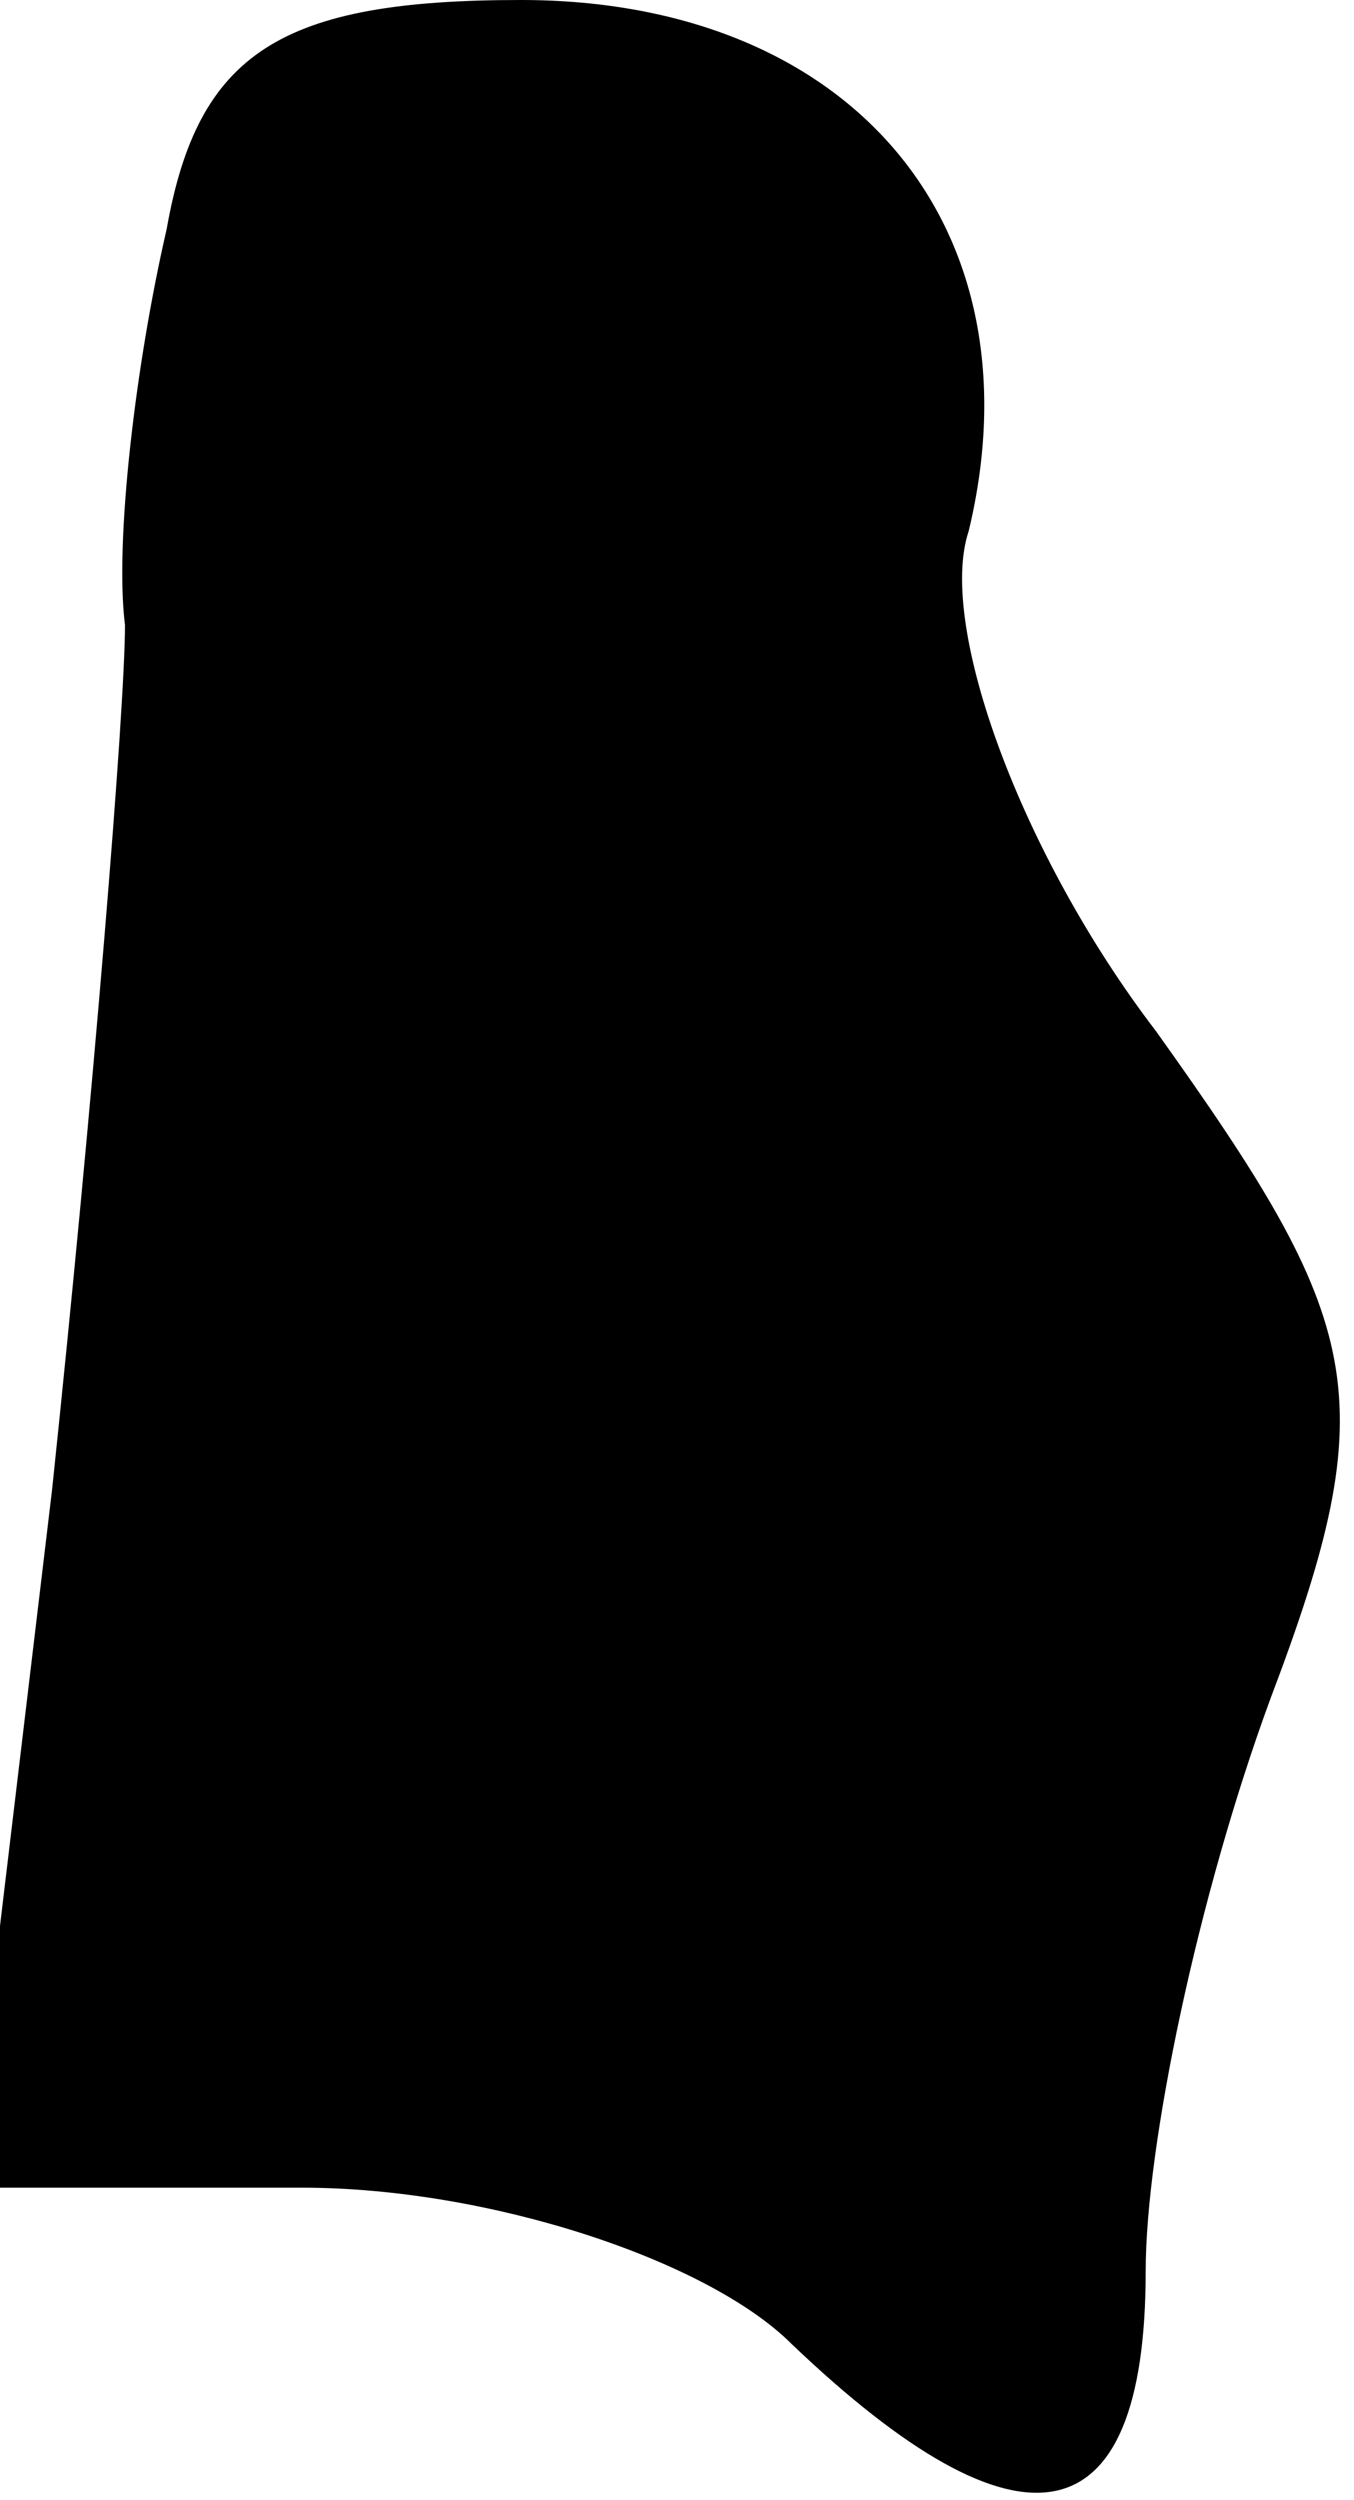 <?xml version="1.0" standalone="no"?>
<!DOCTYPE svg PUBLIC "-//W3C//DTD SVG 20010904//EN"
 "http://www.w3.org/TR/2001/REC-SVG-20010904/DTD/svg10.dtd">
<svg version="1.0" xmlns="http://www.w3.org/2000/svg"
 width="13pt" height="24pt" viewBox="0 0 13 24"
 preserveAspectRatio="xMidYMid meet">
<g transform="translate(0,24) scale(0.1,-0.1)"
fill="#000000" stroke="none">
<path fill="#000000" stroke="none" d="M16 218 c-3 -13 -5 -30 -4 -38 0 -8 -3
-45 -7 -83 l-8 -67 32 0 c18 0 39 -7 47 -15 22 -21 34 -19 34 7 0 12 5 36 12
55 11 29 9 36 -11 64 -13 17 -21 39 -18 48 7 29 -11 51 -43 51 -23 0 -31 -5
-34 -22z"/>
</g>
</svg>
